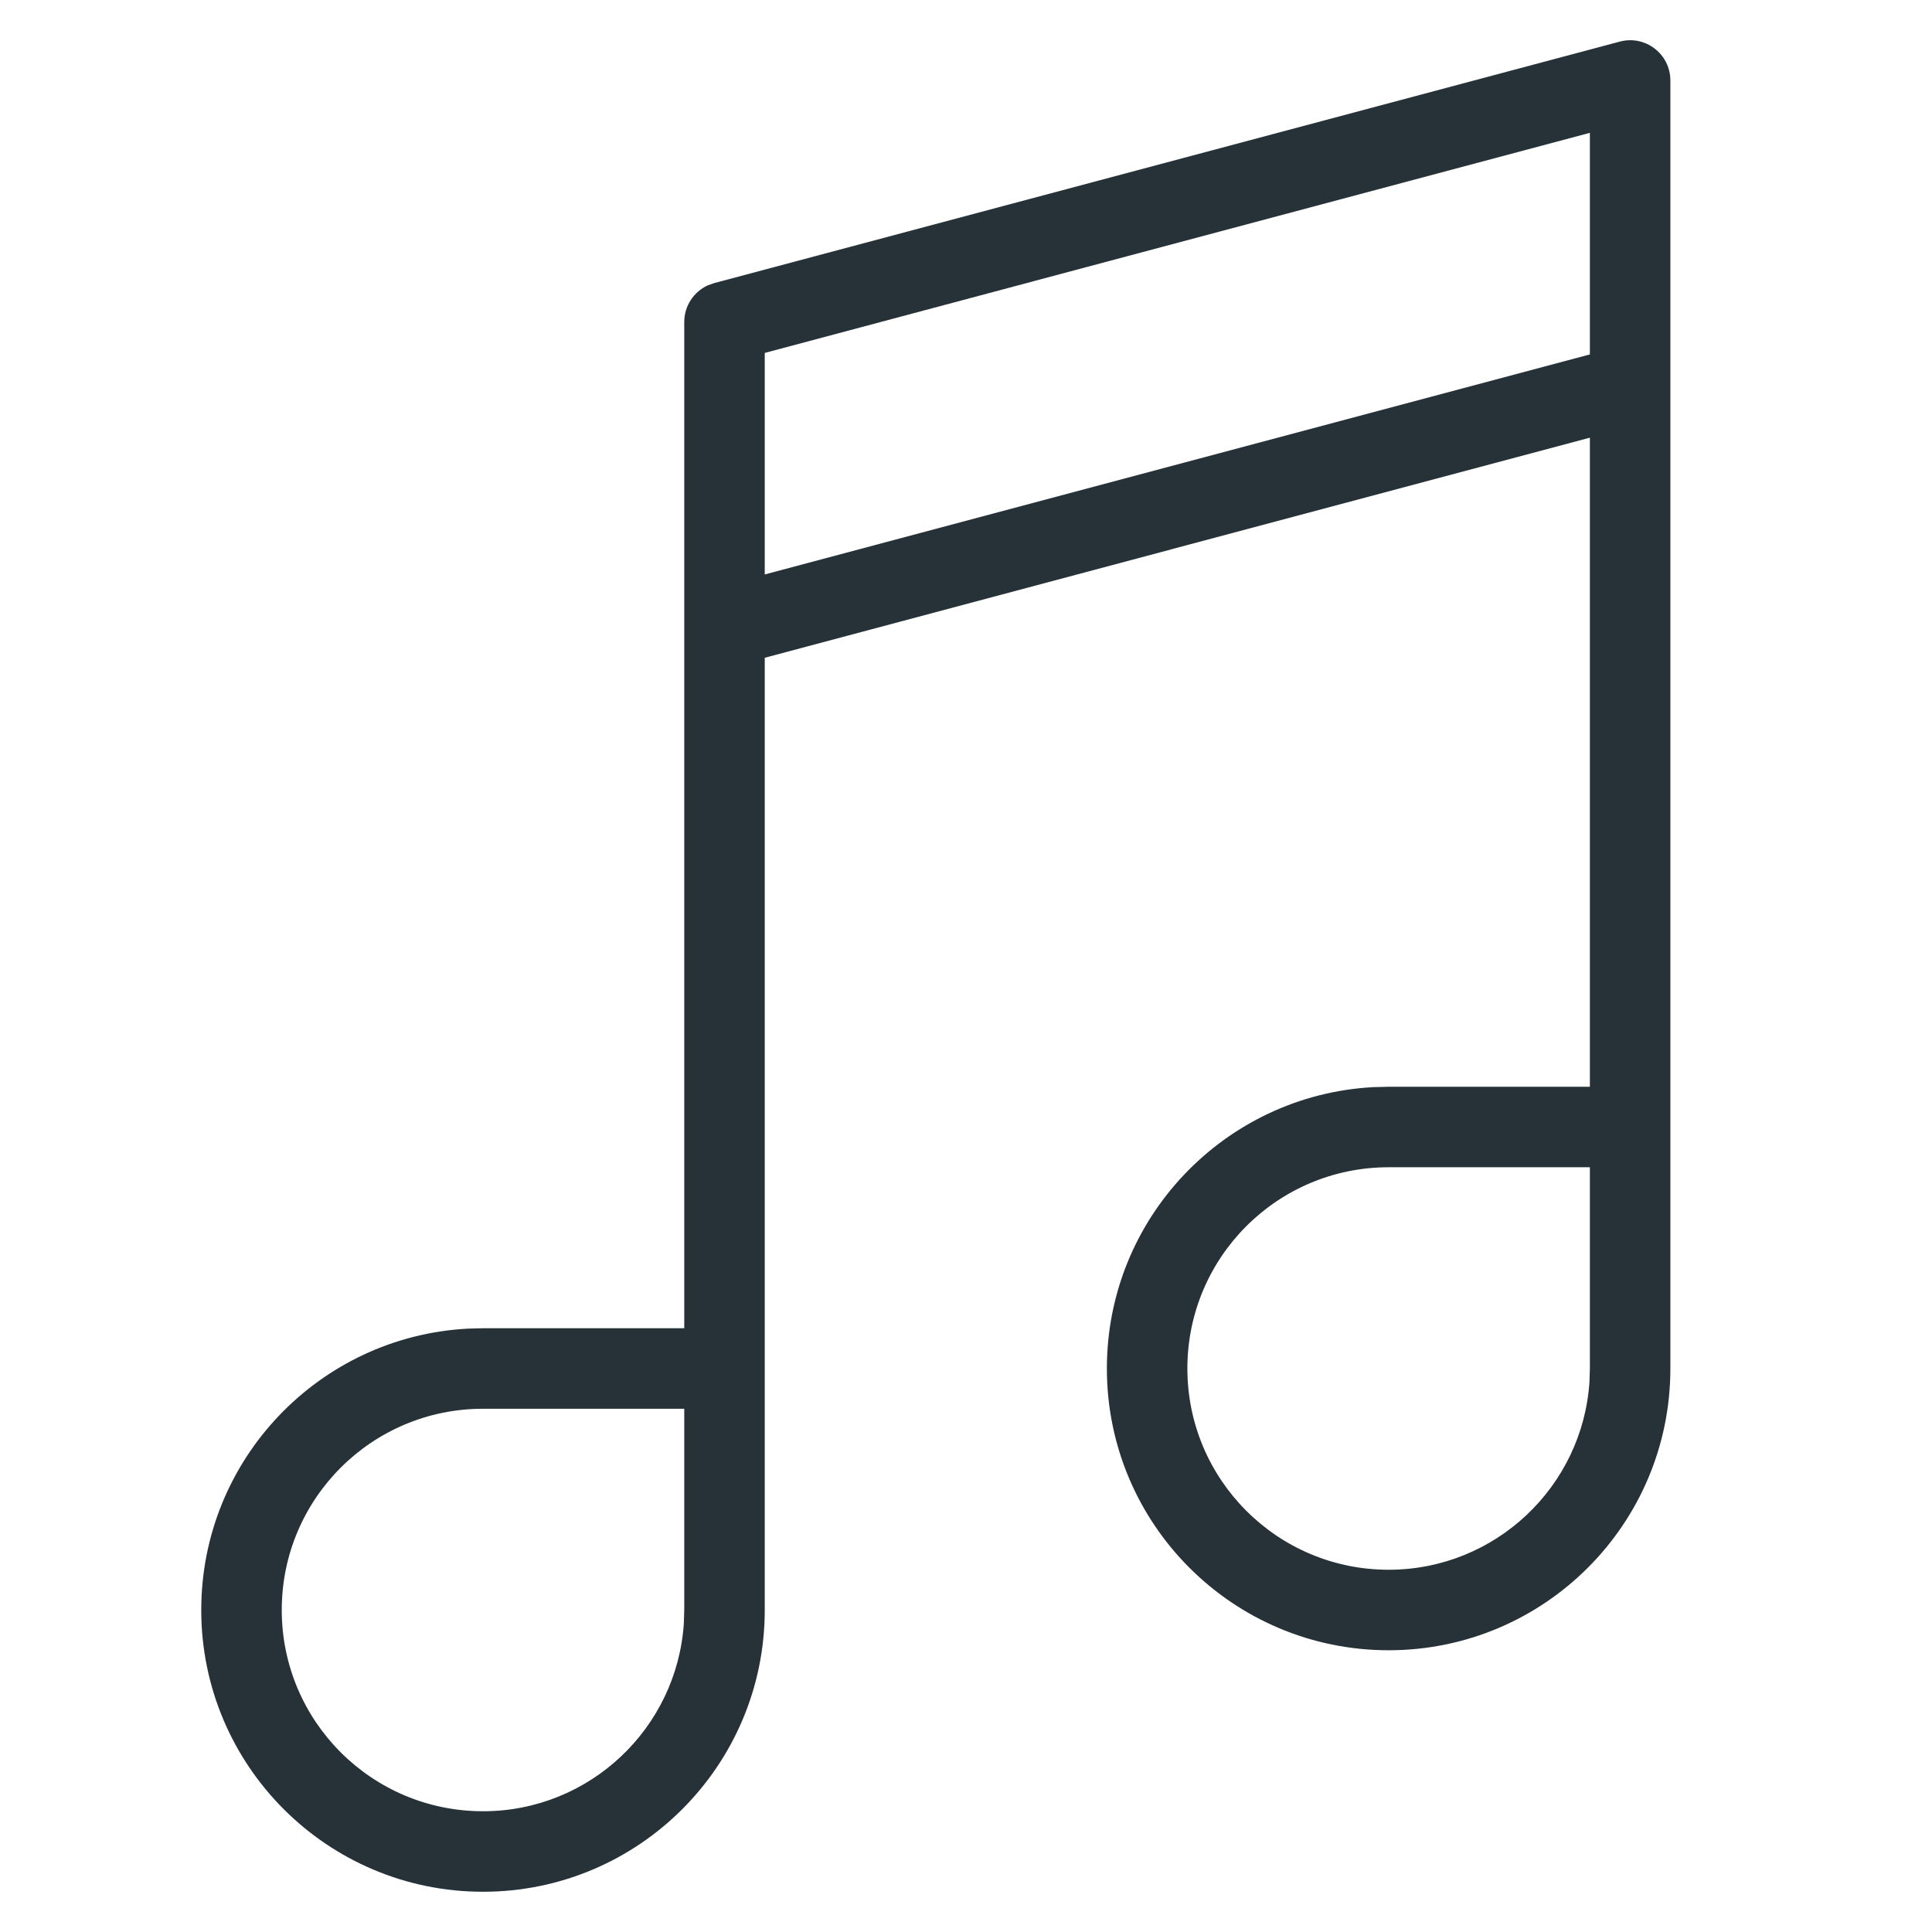 <?xml version="1.0" encoding="UTF-8"?>
<svg width="24px" height="24px" viewBox="0 0 24 24" version="1.1" xmlns="http://www.w3.org/2000/svg" xmlns:xlink="http://www.w3.org/1999/xlink">
    <title>music_note_24x24_icn</title>
    <g id="music_note_24x24_icn" stroke="none" stroke-width="1" fill="none" fill-rule="evenodd">
        <g fill="#263238" fill-rule="nonzero" id="music_note_slate">
            <g transform="translate(2, 0)">
                <path d="M18.75,17 C18.75,18.933 17.183,20.5 15.25,20.5 C13.317,20.5 11.75,18.933 11.75,17 C11.75,15.131 13.214,13.605 15.058,13.505 L15.25,13.5 L17.75,13.5 L17.75,5.437 L7.5,8.171 L7.5,20 C7.5,21.933 5.933,23.5 4,23.5 C2.067,23.5 0.5,21.933 0.5,20 C0.5,18.131 1.964,16.605 3.808,16.505 L4,16.5 L6.5,16.5 L6.5,4 C6.5,3.802 6.617,3.625 6.792,3.545 L6.871,3.517 L18.121,0.517 C18.439,0.432 18.75,0.671 18.75,1 L18.75,1 L18.75,17 Z M6.5,17.5 L4,17.5 C2.619,17.5 1.5,18.619 1.5,20 C1.5,21.381 2.619,22.5 4,22.5 C5.325,22.5 6.41,21.468 6.495,20.164 L6.5,20 L6.5,17.5 Z M17.75,14.5 L15.25,14.5 C13.869,14.5 12.75,15.619 12.75,17 C12.75,18.381 13.869,19.5 15.25,19.5 C16.575,19.5 17.66,18.468 17.745,17.164 L17.75,17 L17.75,14.5 Z M17.75,1.65 L7.5,4.384 L7.5,7.136 L17.75,4.403 L17.75,1.65 Z" id="Combined-Shape"></path>
            </g>
        </g>
    </g>
</svg>